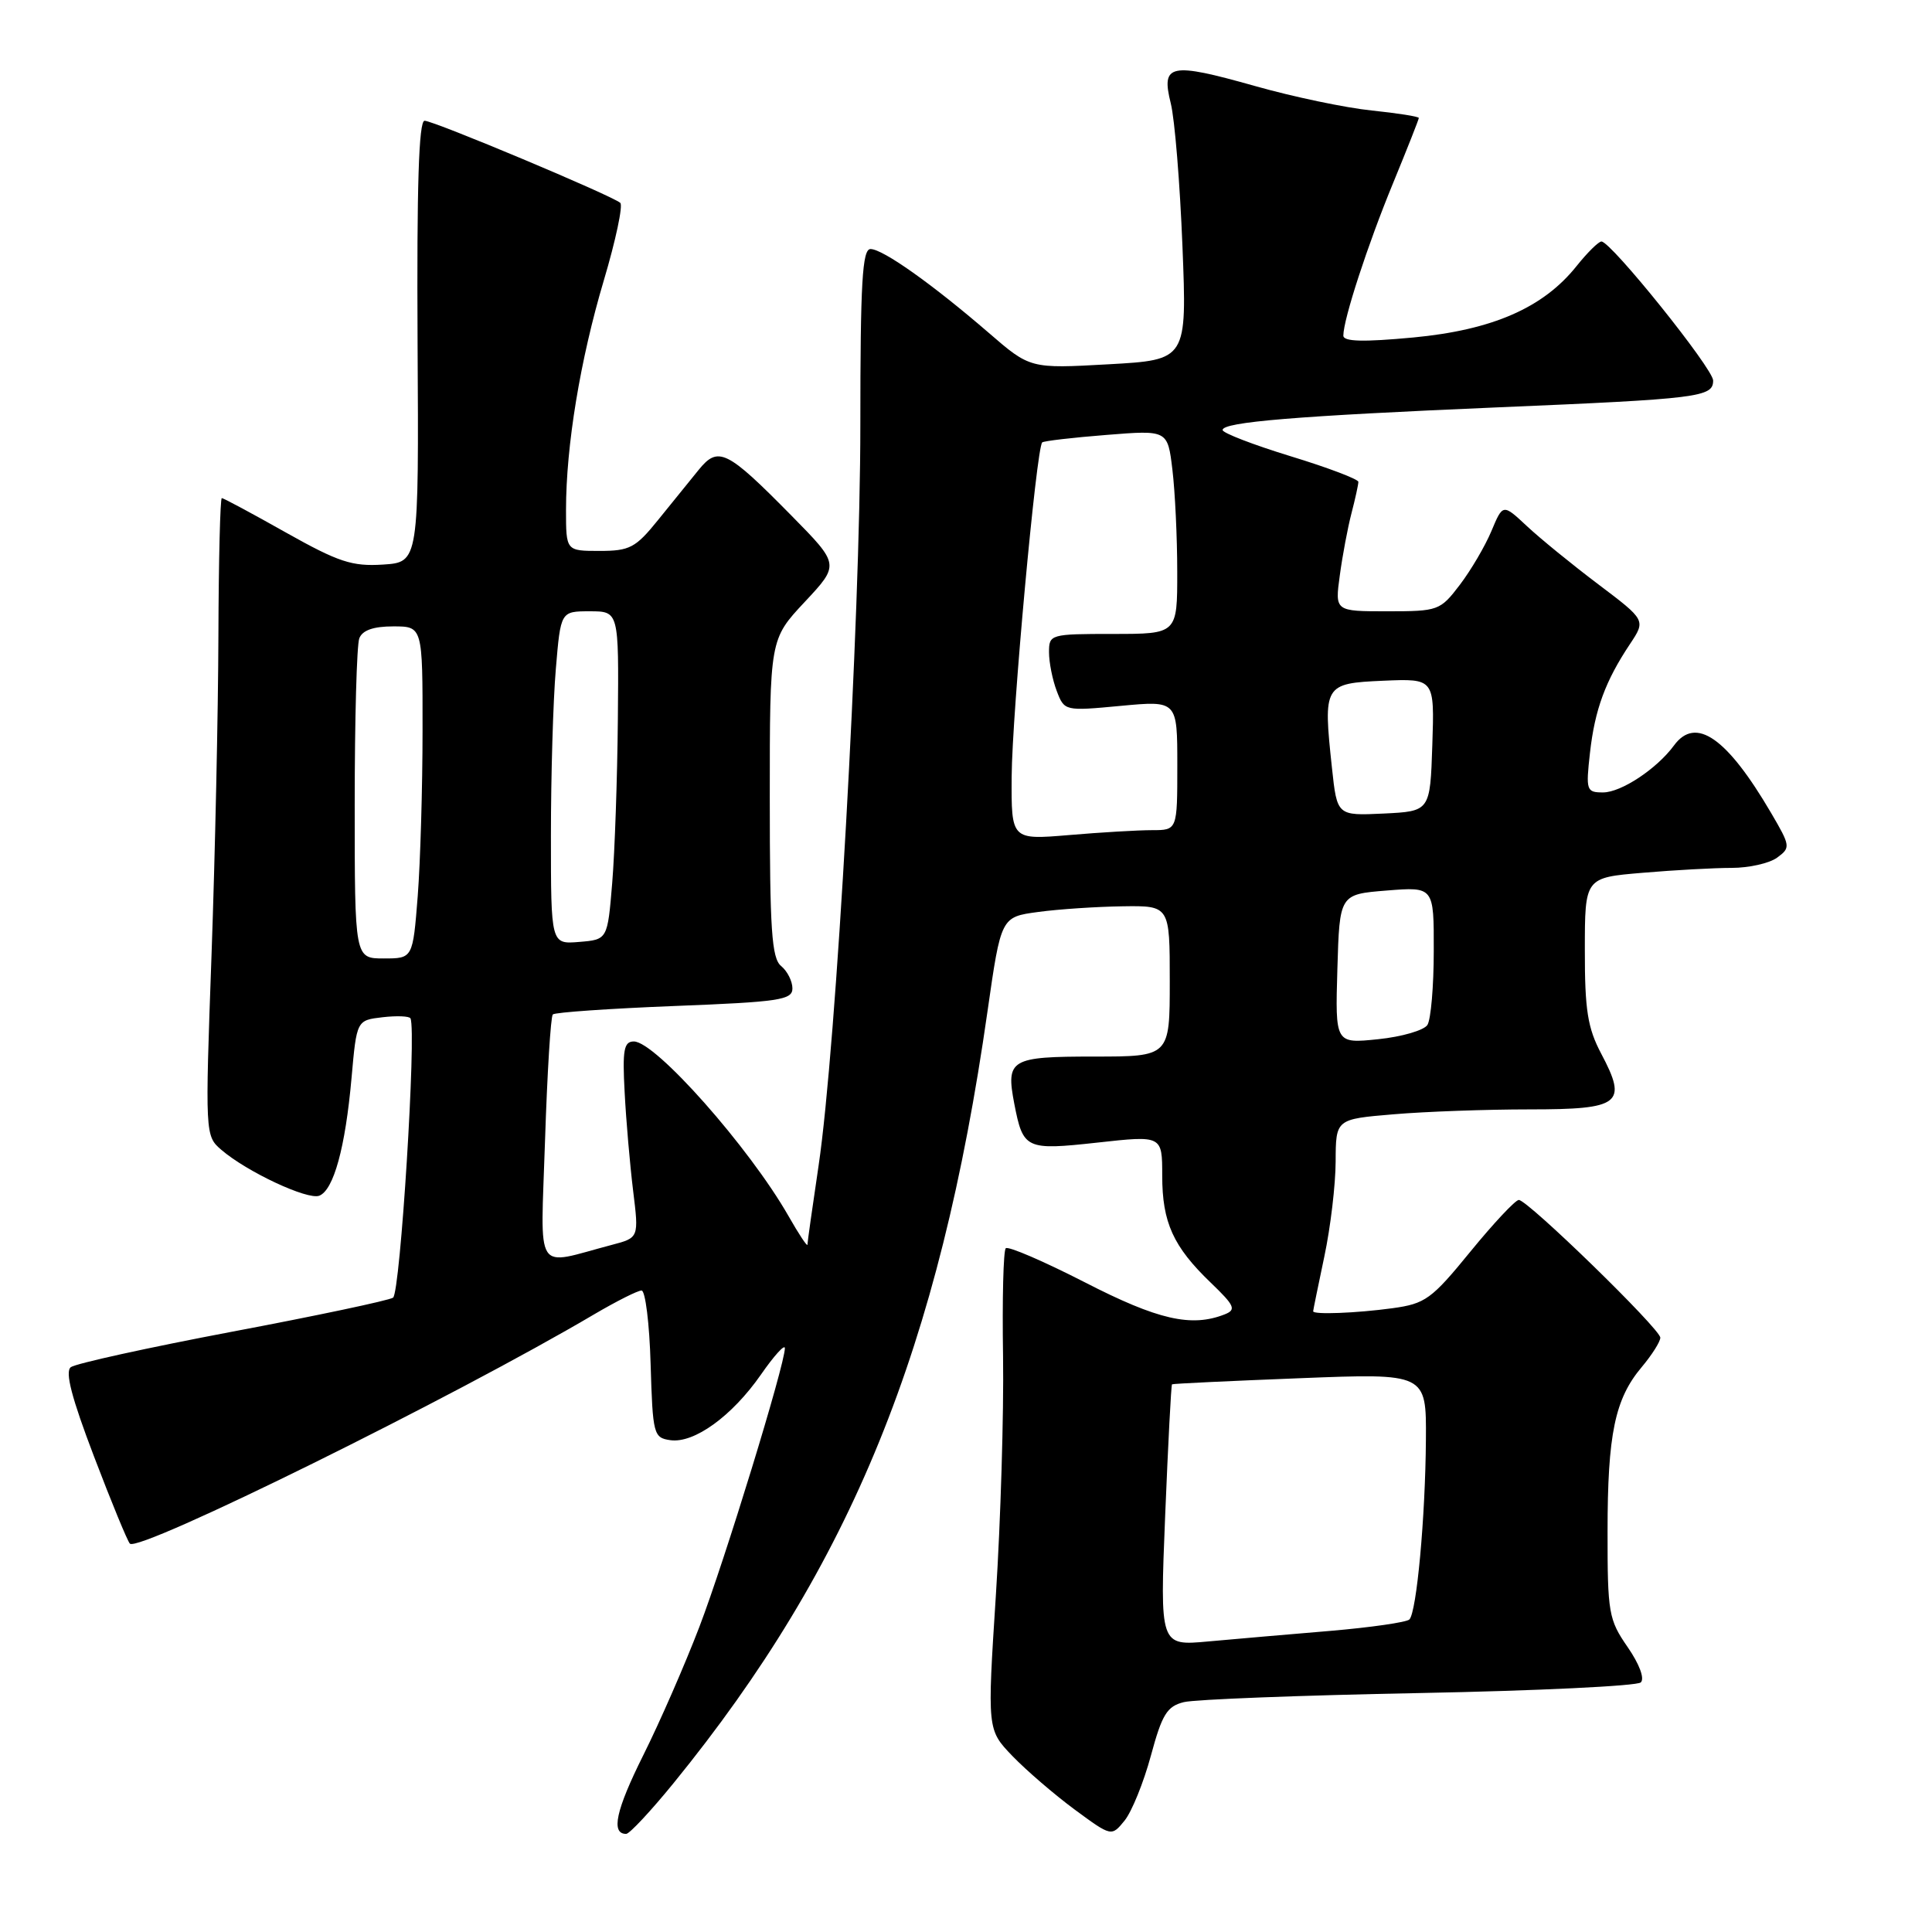 <?xml version="1.0" encoding="UTF-8" standalone="no"?>
<!DOCTYPE svg PUBLIC "-//W3C//DTD SVG 1.1//EN" "http://www.w3.org/Graphics/SVG/1.1/DTD/svg11.dtd" >
<svg xmlns="http://www.w3.org/2000/svg" xmlns:xlink="http://www.w3.org/1999/xlink" version="1.1" viewBox="0 0 256 256">
 <g >
 <path fill="currentColor"
d=" M 89.27 236.25 C 112.82 207.31 124.48 178.64 130.85 134.00 C 132.64 121.50 132.64 121.50 137.57 120.84 C 140.28 120.47 145.31 120.14 148.75 120.09 C 155.00 120.00 155.00 120.00 155.00 130.00 C 155.00 140.00 155.00 140.00 144.97 140.00 C 133.87 140.00 133.27 140.36 134.40 146.26 C 135.57 152.28 135.91 152.44 145.41 151.40 C 154.00 150.45 154.00 150.45 154.00 155.78 C 154.00 161.98 155.45 165.18 160.45 169.98 C 163.61 173.02 163.84 173.54 162.28 174.16 C 157.86 175.90 153.43 174.89 143.74 169.91 C 138.29 167.12 133.58 165.09 133.27 165.40 C 132.95 165.71 132.79 172.16 132.91 179.73 C 133.02 187.31 132.59 201.53 131.96 211.35 C 130.81 229.20 130.81 229.20 134.15 232.68 C 135.99 234.59 139.70 237.78 142.39 239.77 C 147.28 243.37 147.28 243.37 149.02 241.23 C 149.97 240.05 151.54 236.18 152.50 232.63 C 153.98 227.15 154.64 226.09 156.87 225.54 C 158.32 225.18 172.32 224.64 188.00 224.34 C 203.68 224.04 216.91 223.40 217.41 222.93 C 217.95 222.43 217.23 220.50 215.66 218.23 C 213.16 214.62 213.00 213.72 213.01 202.95 C 213.01 190.03 213.98 185.36 217.54 181.14 C 218.89 179.53 220.00 177.78 220.00 177.25 C 220.00 176.10 202.43 159.00 201.25 159.00 C 200.80 159.00 197.91 162.08 194.83 165.85 C 189.68 172.16 188.87 172.75 184.48 173.35 C 179.71 174.00 174.00 174.22 174.00 173.75 C 174.00 173.61 174.67 170.35 175.48 166.50 C 176.30 162.65 176.97 156.98 176.98 153.90 C 177.00 148.29 177.00 148.29 184.65 147.65 C 188.86 147.29 196.97 147.00 202.68 147.00 C 214.75 147.00 215.69 146.26 212.16 139.60 C 210.37 136.21 209.99 133.83 210.00 125.90 C 210.00 116.29 210.00 116.29 217.65 115.65 C 221.86 115.29 227.17 115.00 229.46 115.00 C 231.75 115.00 234.46 114.39 235.48 113.64 C 237.28 112.32 237.25 112.11 234.68 107.72 C 228.82 97.72 224.69 94.85 221.81 98.78 C 219.53 101.88 214.81 105.00 212.41 105.00 C 210.21 105.00 210.12 104.74 210.68 99.75 C 211.32 94.03 212.72 90.23 215.98 85.34 C 218.08 82.18 218.08 82.18 211.79 77.43 C 208.33 74.82 204.07 71.35 202.32 69.71 C 199.14 66.74 199.14 66.74 197.62 70.37 C 196.78 72.37 194.90 75.57 193.43 77.50 C 190.83 80.91 190.58 81.00 183.82 81.00 C 176.88 81.00 176.88 81.00 177.53 76.25 C 177.88 73.64 178.58 69.92 179.08 68.00 C 179.58 66.08 179.99 64.21 179.99 63.85 C 180.00 63.50 175.95 61.96 171.00 60.45 C 166.05 58.93 162.00 57.37 162.00 56.98 C 162.00 55.92 171.85 55.11 198.37 53.98 C 225.21 52.85 227.00 52.62 227.00 50.42 C 227.00 48.85 213.47 32.00 212.20 32.00 C 211.82 32.00 210.33 33.47 208.90 35.26 C 204.49 40.79 197.75 43.73 187.25 44.72 C 180.61 45.34 178.00 45.27 178.00 44.47 C 178.00 42.32 181.23 32.41 184.60 24.24 C 186.47 19.69 188.00 15.82 188.00 15.63 C 188.00 15.44 185.19 15.00 181.75 14.64 C 178.31 14.29 171.34 12.83 166.26 11.39 C 155.02 8.22 153.83 8.47 155.13 13.68 C 155.66 15.78 156.35 24.29 156.68 32.60 C 157.28 47.69 157.28 47.69 146.89 48.27 C 136.50 48.85 136.50 48.85 131.00 44.09 C 123.55 37.66 116.98 33.00 115.35 33.00 C 114.26 33.00 114.00 37.41 114.00 56.33 C 114.00 81.95 110.80 138.77 108.47 154.43 C 107.66 159.89 106.99 164.61 106.99 164.93 C 106.98 165.24 105.85 163.54 104.48 161.13 C 99.28 152.03 86.85 138.00 83.99 138.00 C 82.67 138.00 82.46 139.11 82.77 144.75 C 82.96 148.46 83.47 154.32 83.89 157.76 C 84.66 164.01 84.66 164.01 81.08 164.95 C 70.64 167.69 71.64 169.26 72.22 151.11 C 72.51 142.21 72.97 134.70 73.25 134.42 C 73.53 134.14 80.79 133.64 89.38 133.30 C 103.26 132.76 105.00 132.50 105.00 130.97 C 105.00 130.02 104.33 128.68 103.50 128.00 C 102.25 126.97 102.00 123.20 102.00 105.73 C 102.00 84.71 102.00 84.71 106.63 79.76 C 111.26 74.81 111.26 74.81 104.88 68.33 C 96.29 59.61 95.17 59.06 92.56 62.28 C 91.43 63.68 89.01 66.66 87.19 68.91 C 84.22 72.59 83.44 73.00 79.44 73.00 C 75.00 73.00 75.00 73.00 75.00 67.57 C 75.00 59.07 76.88 47.67 80.01 37.15 C 81.59 31.84 82.57 27.22 82.19 26.88 C 81.11 25.92 57.48 16.00 56.26 16.00 C 55.49 16.00 55.22 24.69 55.33 45.25 C 55.50 74.50 55.50 74.50 50.74 74.81 C 46.65 75.07 44.86 74.48 37.88 70.56 C 33.43 68.05 29.61 66.00 29.39 66.00 C 29.18 66.00 28.97 74.21 28.94 84.25 C 28.91 94.29 28.50 113.30 28.03 126.50 C 27.17 150.35 27.18 150.51 29.33 152.36 C 32.71 155.27 40.75 159.03 42.30 158.44 C 44.21 157.70 45.76 152.06 46.58 142.84 C 47.26 135.19 47.26 135.19 50.69 134.79 C 52.58 134.57 54.24 134.64 54.39 134.94 C 55.21 136.64 53.04 171.36 52.08 171.95 C 51.47 172.33 41.87 174.36 30.74 176.46 C 19.61 178.57 10.00 180.68 9.38 181.16 C 8.59 181.77 9.50 185.24 12.46 193.00 C 14.76 199.04 16.90 204.23 17.21 204.54 C 18.41 205.74 60.15 185.13 78.79 174.12 C 81.71 172.41 84.50 171.00 85.01 171.00 C 85.51 171.00 86.06 175.39 86.21 180.75 C 86.49 190.09 86.60 190.51 88.82 190.83 C 91.98 191.28 97.00 187.64 100.83 182.14 C 102.57 179.63 104.00 178.06 104.00 178.64 C 104.00 180.81 96.02 206.82 92.67 215.57 C 90.76 220.56 87.42 228.21 85.24 232.57 C 81.60 239.87 80.92 243.00 82.97 243.00 C 83.41 243.00 86.25 239.96 89.27 236.25 Z  M 154.39 200.83 C 154.78 191.34 155.18 183.51 155.30 183.43 C 155.41 183.34 163.04 182.98 172.25 182.62 C 189.00 181.96 189.00 181.96 188.94 190.73 C 188.87 201.09 187.71 213.62 186.75 214.59 C 186.37 214.96 181.66 215.64 176.28 216.10 C 170.90 216.55 163.62 217.18 160.10 217.50 C 153.69 218.09 153.69 218.09 154.39 200.83 Z  M 177.21 128.39 C 177.50 118.50 177.50 118.50 183.75 118.00 C 190.00 117.50 190.00 117.50 189.98 126.00 C 189.98 130.68 189.60 135.09 189.14 135.81 C 188.69 136.52 185.75 137.38 182.62 137.70 C 176.92 138.29 176.92 138.29 177.21 128.39 Z  M 47.00 106.58 C 47.00 95.35 47.27 85.45 47.61 84.58 C 48.02 83.51 49.48 83.00 52.11 83.00 C 56.00 83.00 56.00 83.00 55.99 96.75 C 55.99 104.31 55.70 114.21 55.35 118.75 C 54.70 127.00 54.70 127.00 50.85 127.00 C 47.00 127.00 47.00 127.00 47.00 106.58 Z  M 73.00 110.71 C 73.00 102.79 73.29 92.86 73.65 88.65 C 74.29 81.00 74.29 81.00 78.15 81.00 C 82.00 81.00 82.00 81.00 81.87 95.25 C 81.80 103.09 81.46 112.88 81.12 117.00 C 80.50 124.50 80.50 124.50 76.75 124.81 C 73.00 125.12 73.00 125.12 73.00 110.71 Z  M 134.05 102.90 C 134.10 94.57 137.33 59.29 138.10 58.62 C 138.32 58.43 142.15 57.98 146.61 57.63 C 154.72 56.98 154.72 56.98 155.35 62.24 C 155.70 65.13 155.99 71.21 155.99 75.75 C 156.00 84.00 156.00 84.00 147.50 84.00 C 139.16 84.00 139.00 84.05 139.00 86.43 C 139.00 87.77 139.46 90.08 140.02 91.55 C 141.04 94.22 141.06 94.23 148.52 93.53 C 156.00 92.83 156.00 92.83 156.00 101.41 C 156.00 110.00 156.00 110.00 152.65 110.00 C 150.81 110.00 145.86 110.29 141.65 110.65 C 134.00 111.29 134.00 111.29 134.05 102.90 Z  M 176.49 101.74 C 175.31 90.73 175.42 90.55 183.29 90.20 C 190.08 89.91 190.08 89.91 189.79 98.70 C 189.50 107.50 189.50 107.50 183.33 107.80 C 177.17 108.09 177.17 108.09 176.49 101.74 Z "/>
</g>
</svg>